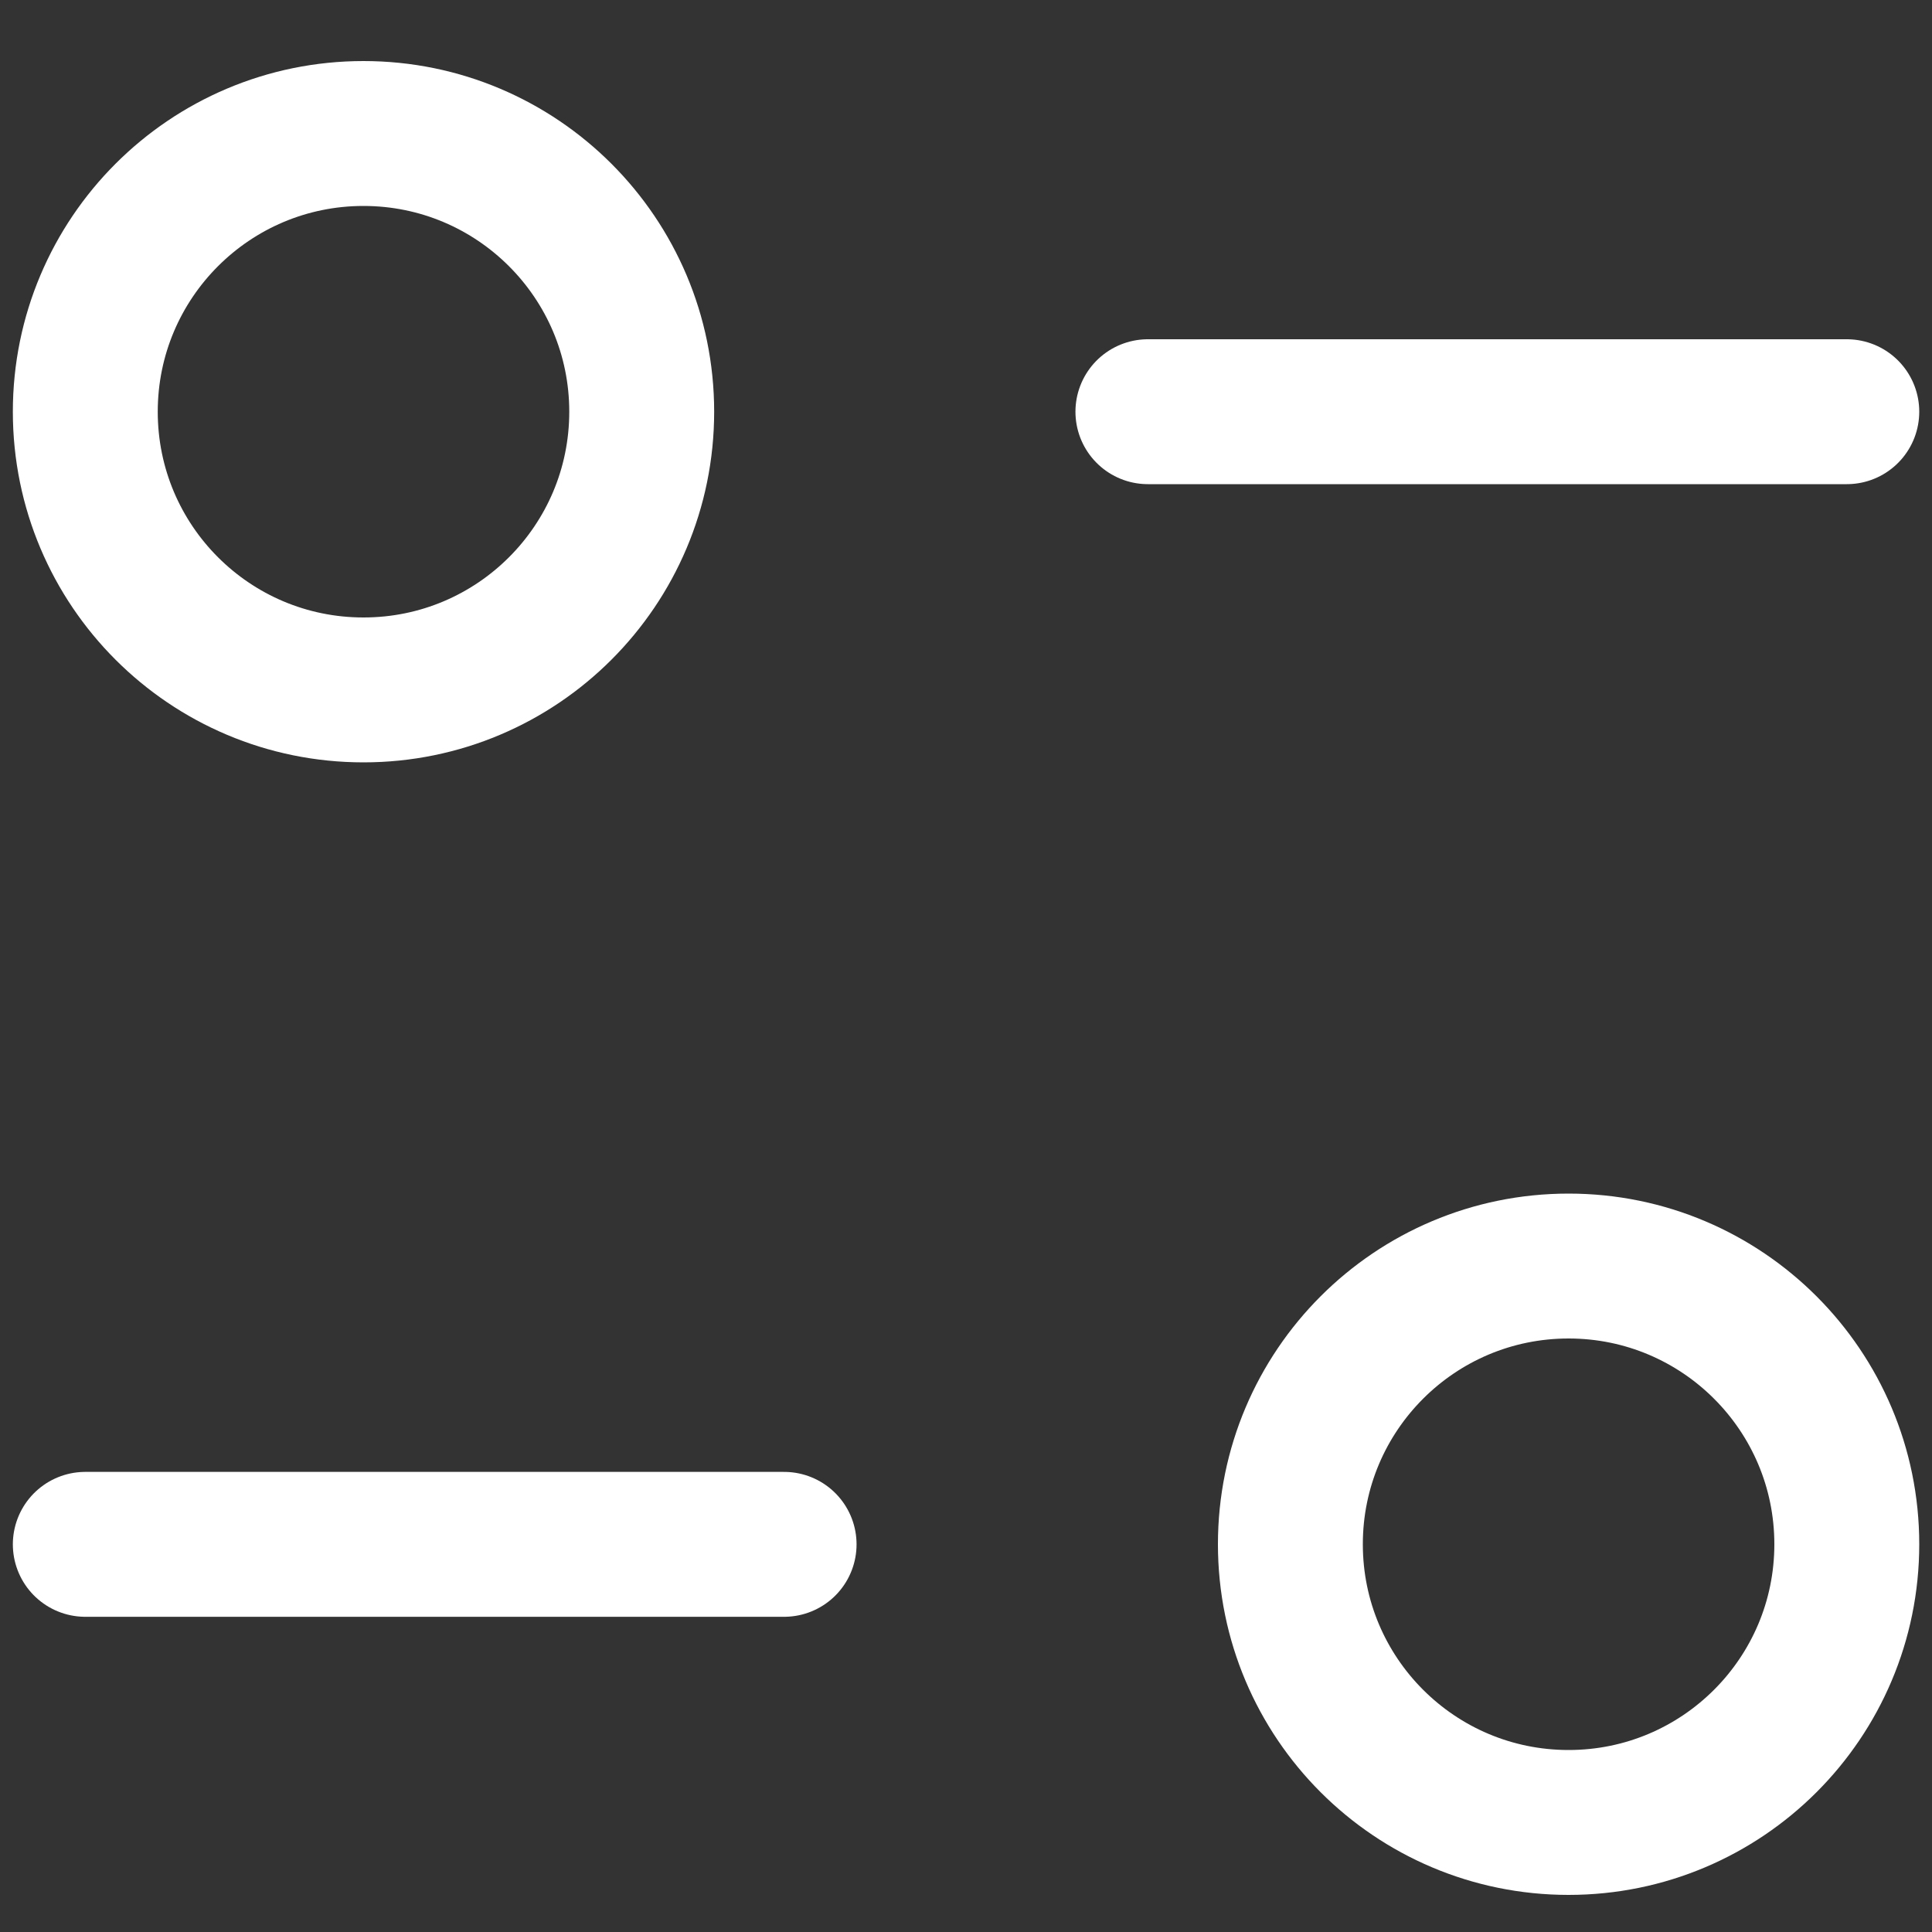 <svg width="20" height="20" viewBox="0 0 20 20" fill="none" xmlns="http://www.w3.org/2000/svg">
<rect x="0" y="0" width="20" height="20" fill="#333333" stroke="none"/>
<path d="M8.117 15.987H0.883" stroke="white" stroke-width="1.5" stroke-linecap="round" stroke-linejoin="round"/>
<path fill-rule="evenodd" clip-rule="evenodd" d="M19.118 15.986C19.118 17.577 17.828 18.866 16.238 18.866C14.647 18.866 13.358 17.577 13.358 15.986C13.358 14.395 14.647 13.106 16.238 13.106C17.828 13.106 19.118 14.395 19.118 15.986Z" stroke="white" stroke-width="1.5" stroke-linecap="round" stroke-linejoin="round"/>
<path d="M11.883 4.262H19.118" stroke="white" stroke-width="1.5" stroke-linecap="round" stroke-linejoin="round"/>
<path fill-rule="evenodd" clip-rule="evenodd" d="M0.883 4.262C0.883 5.854 2.172 7.142 3.763 7.142C5.353 7.142 6.643 5.854 6.643 4.262C6.643 2.671 5.353 1.382 3.763 1.382C2.172 1.382 0.883 2.671 0.883 4.262Z" stroke="white" stroke-width="1.5" stroke-linecap="round" stroke-linejoin="round"/>
</svg>

